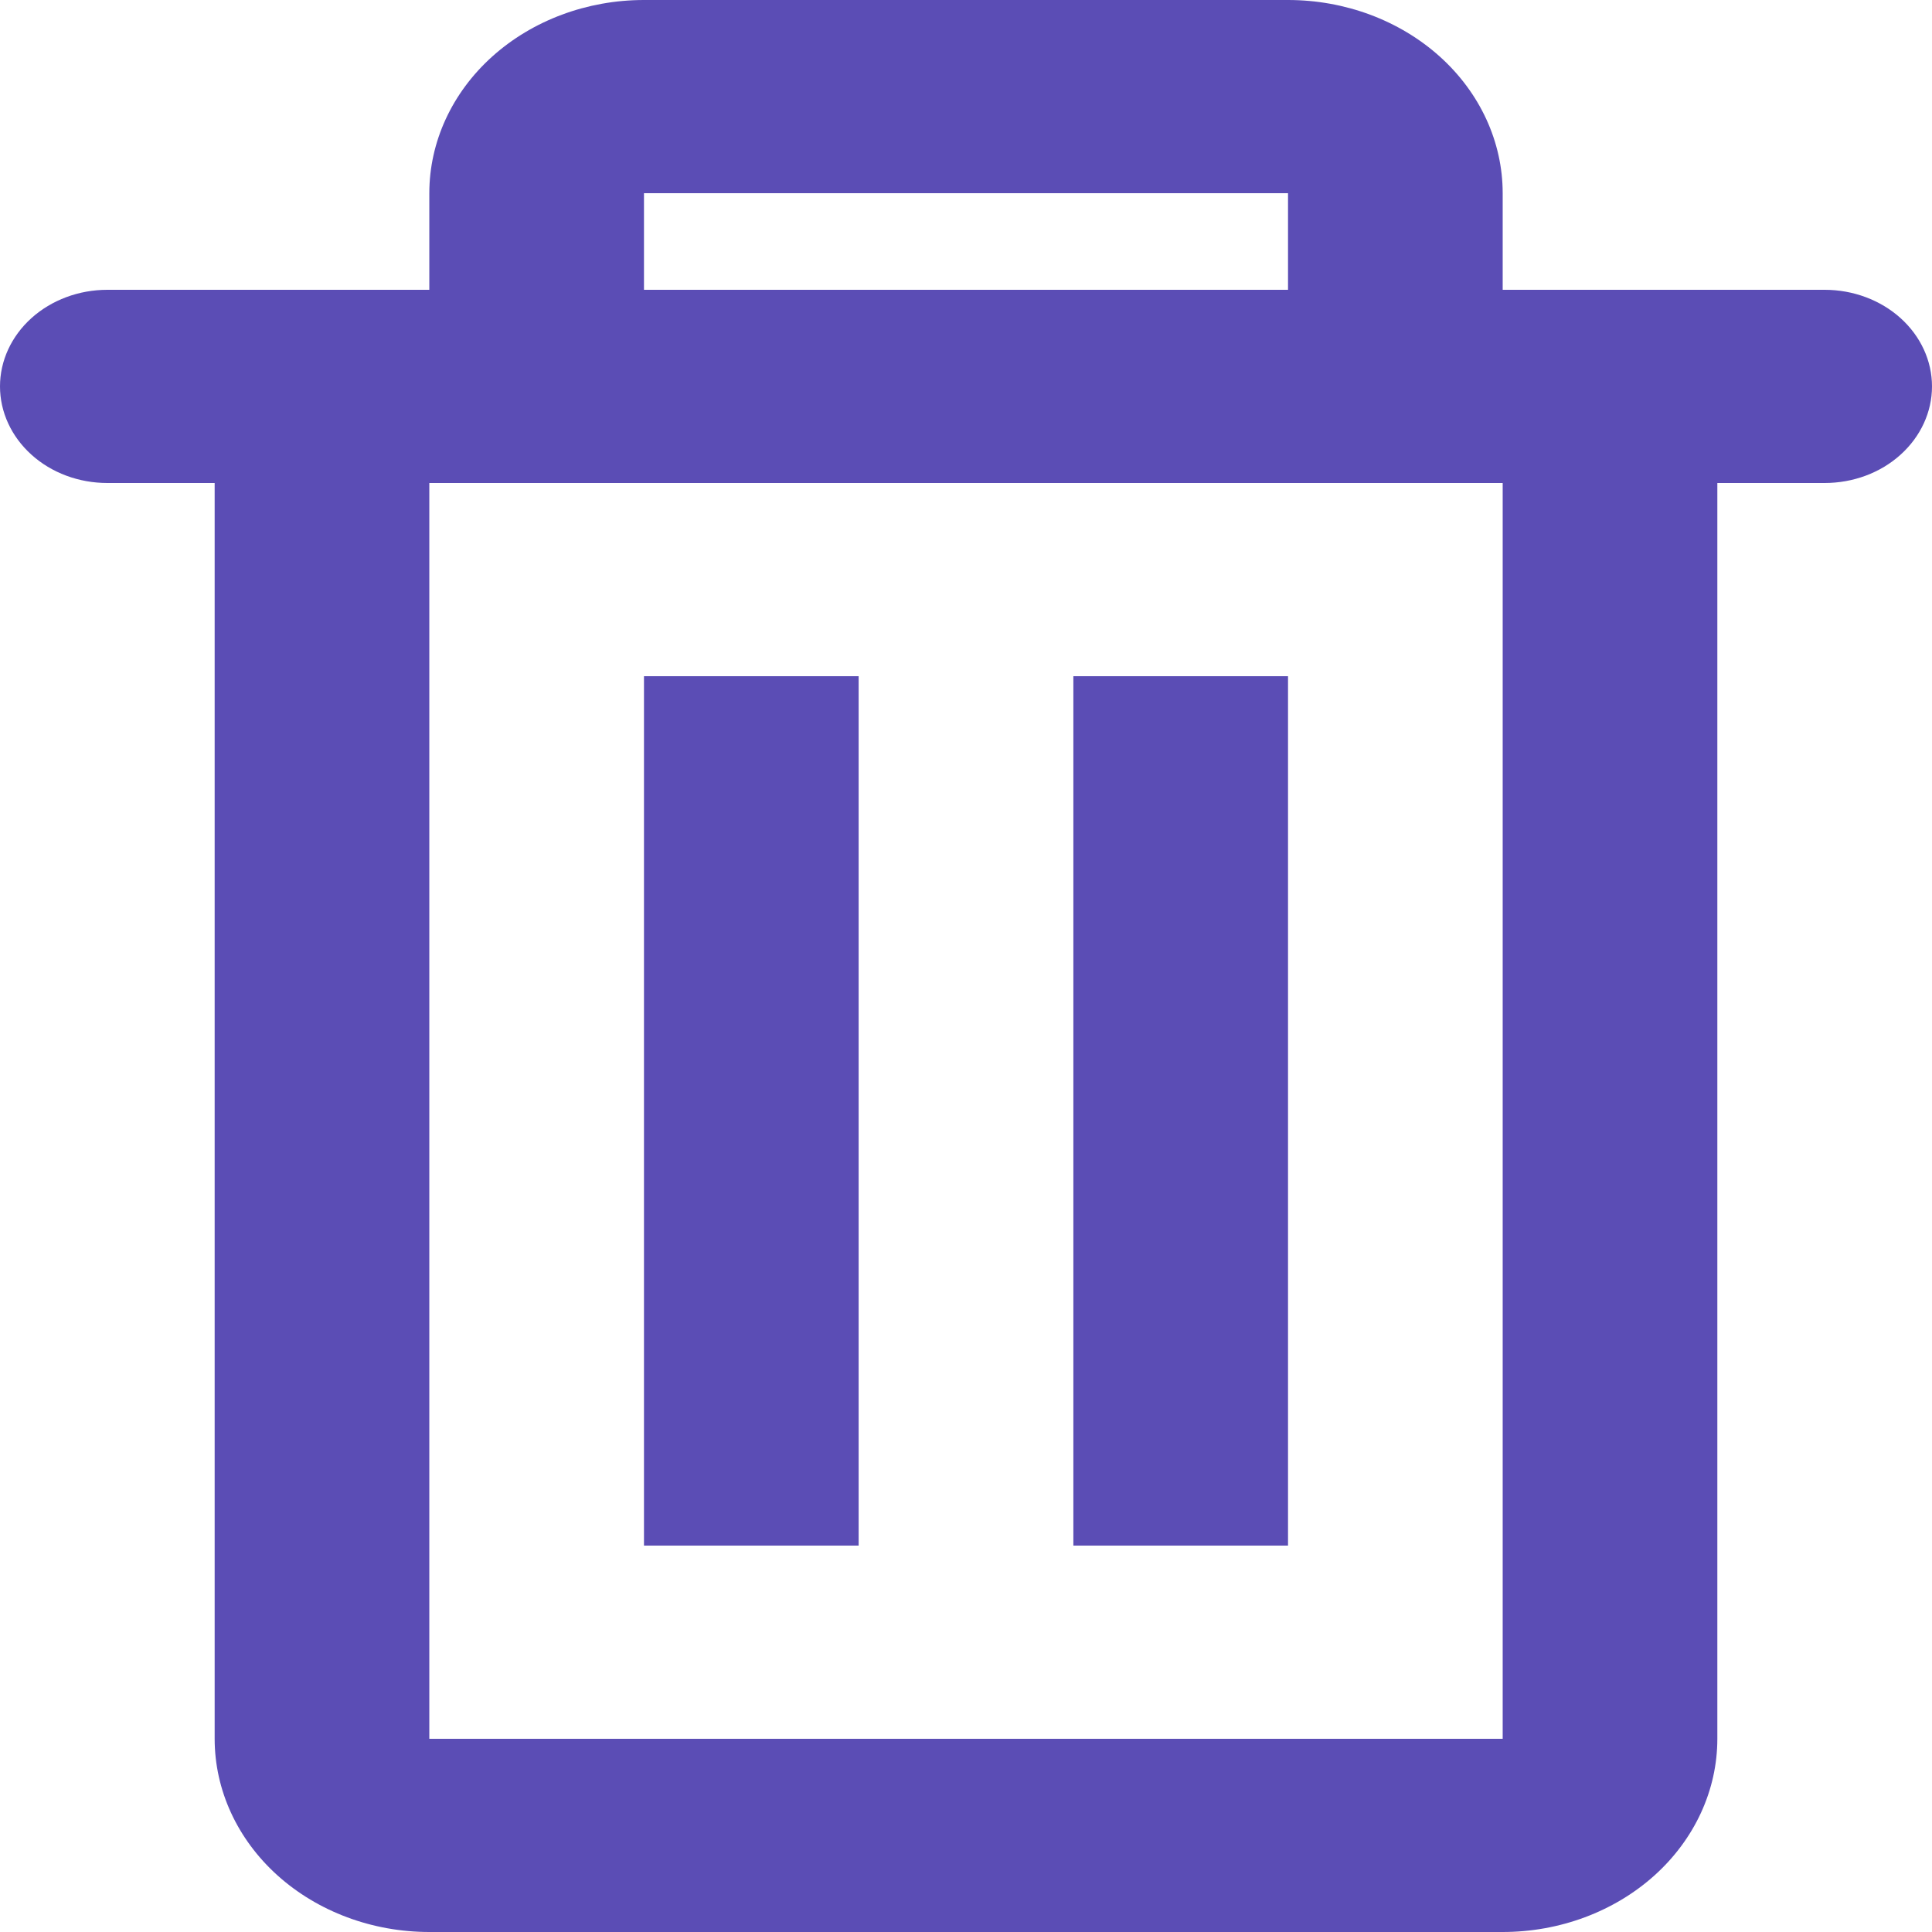 <svg width="28" height="28" viewBox="0 0 28 28" fill="none" xmlns="http://www.w3.org/2000/svg">
<path d="M26.444 4.2H21.778V2.8C21.778 2.057 21.45 1.345 20.867 0.82C20.283 0.295 19.492 0 18.667 0H9.333C8.508 0 7.717 0.295 7.133 0.82C6.55 1.345 6.222 2.057 6.222 2.8V4.2H1.556C1.143 4.2 0.747 4.348 0.456 4.61C0.164 4.873 0 5.229 0 5.6C0 5.971 0.164 6.327 0.456 6.59C0.747 6.853 1.143 7 1.556 7H3.111V25.2C3.111 25.943 3.439 26.655 4.022 27.18C4.606 27.705 5.397 28 6.222 28H21.778C22.603 28 23.394 27.705 23.978 27.18C24.561 26.655 24.889 25.943 24.889 25.2V7H26.444C26.857 7 27.253 6.853 27.544 6.59C27.836 6.327 28 5.971 28 5.6C28 5.229 27.836 4.873 27.544 4.61C27.253 4.348 26.857 4.2 26.444 4.2ZM21.778 7V25.2H6.222V7H21.778ZM18.667 4.2H9.333V2.8H18.667V4.2ZM18.667 9.8H15.556V22.4H18.667V9.8ZM12.444 9.8H9.333V22.4H12.444V9.8Z" fill="#5B4DB5"/>
</svg>
